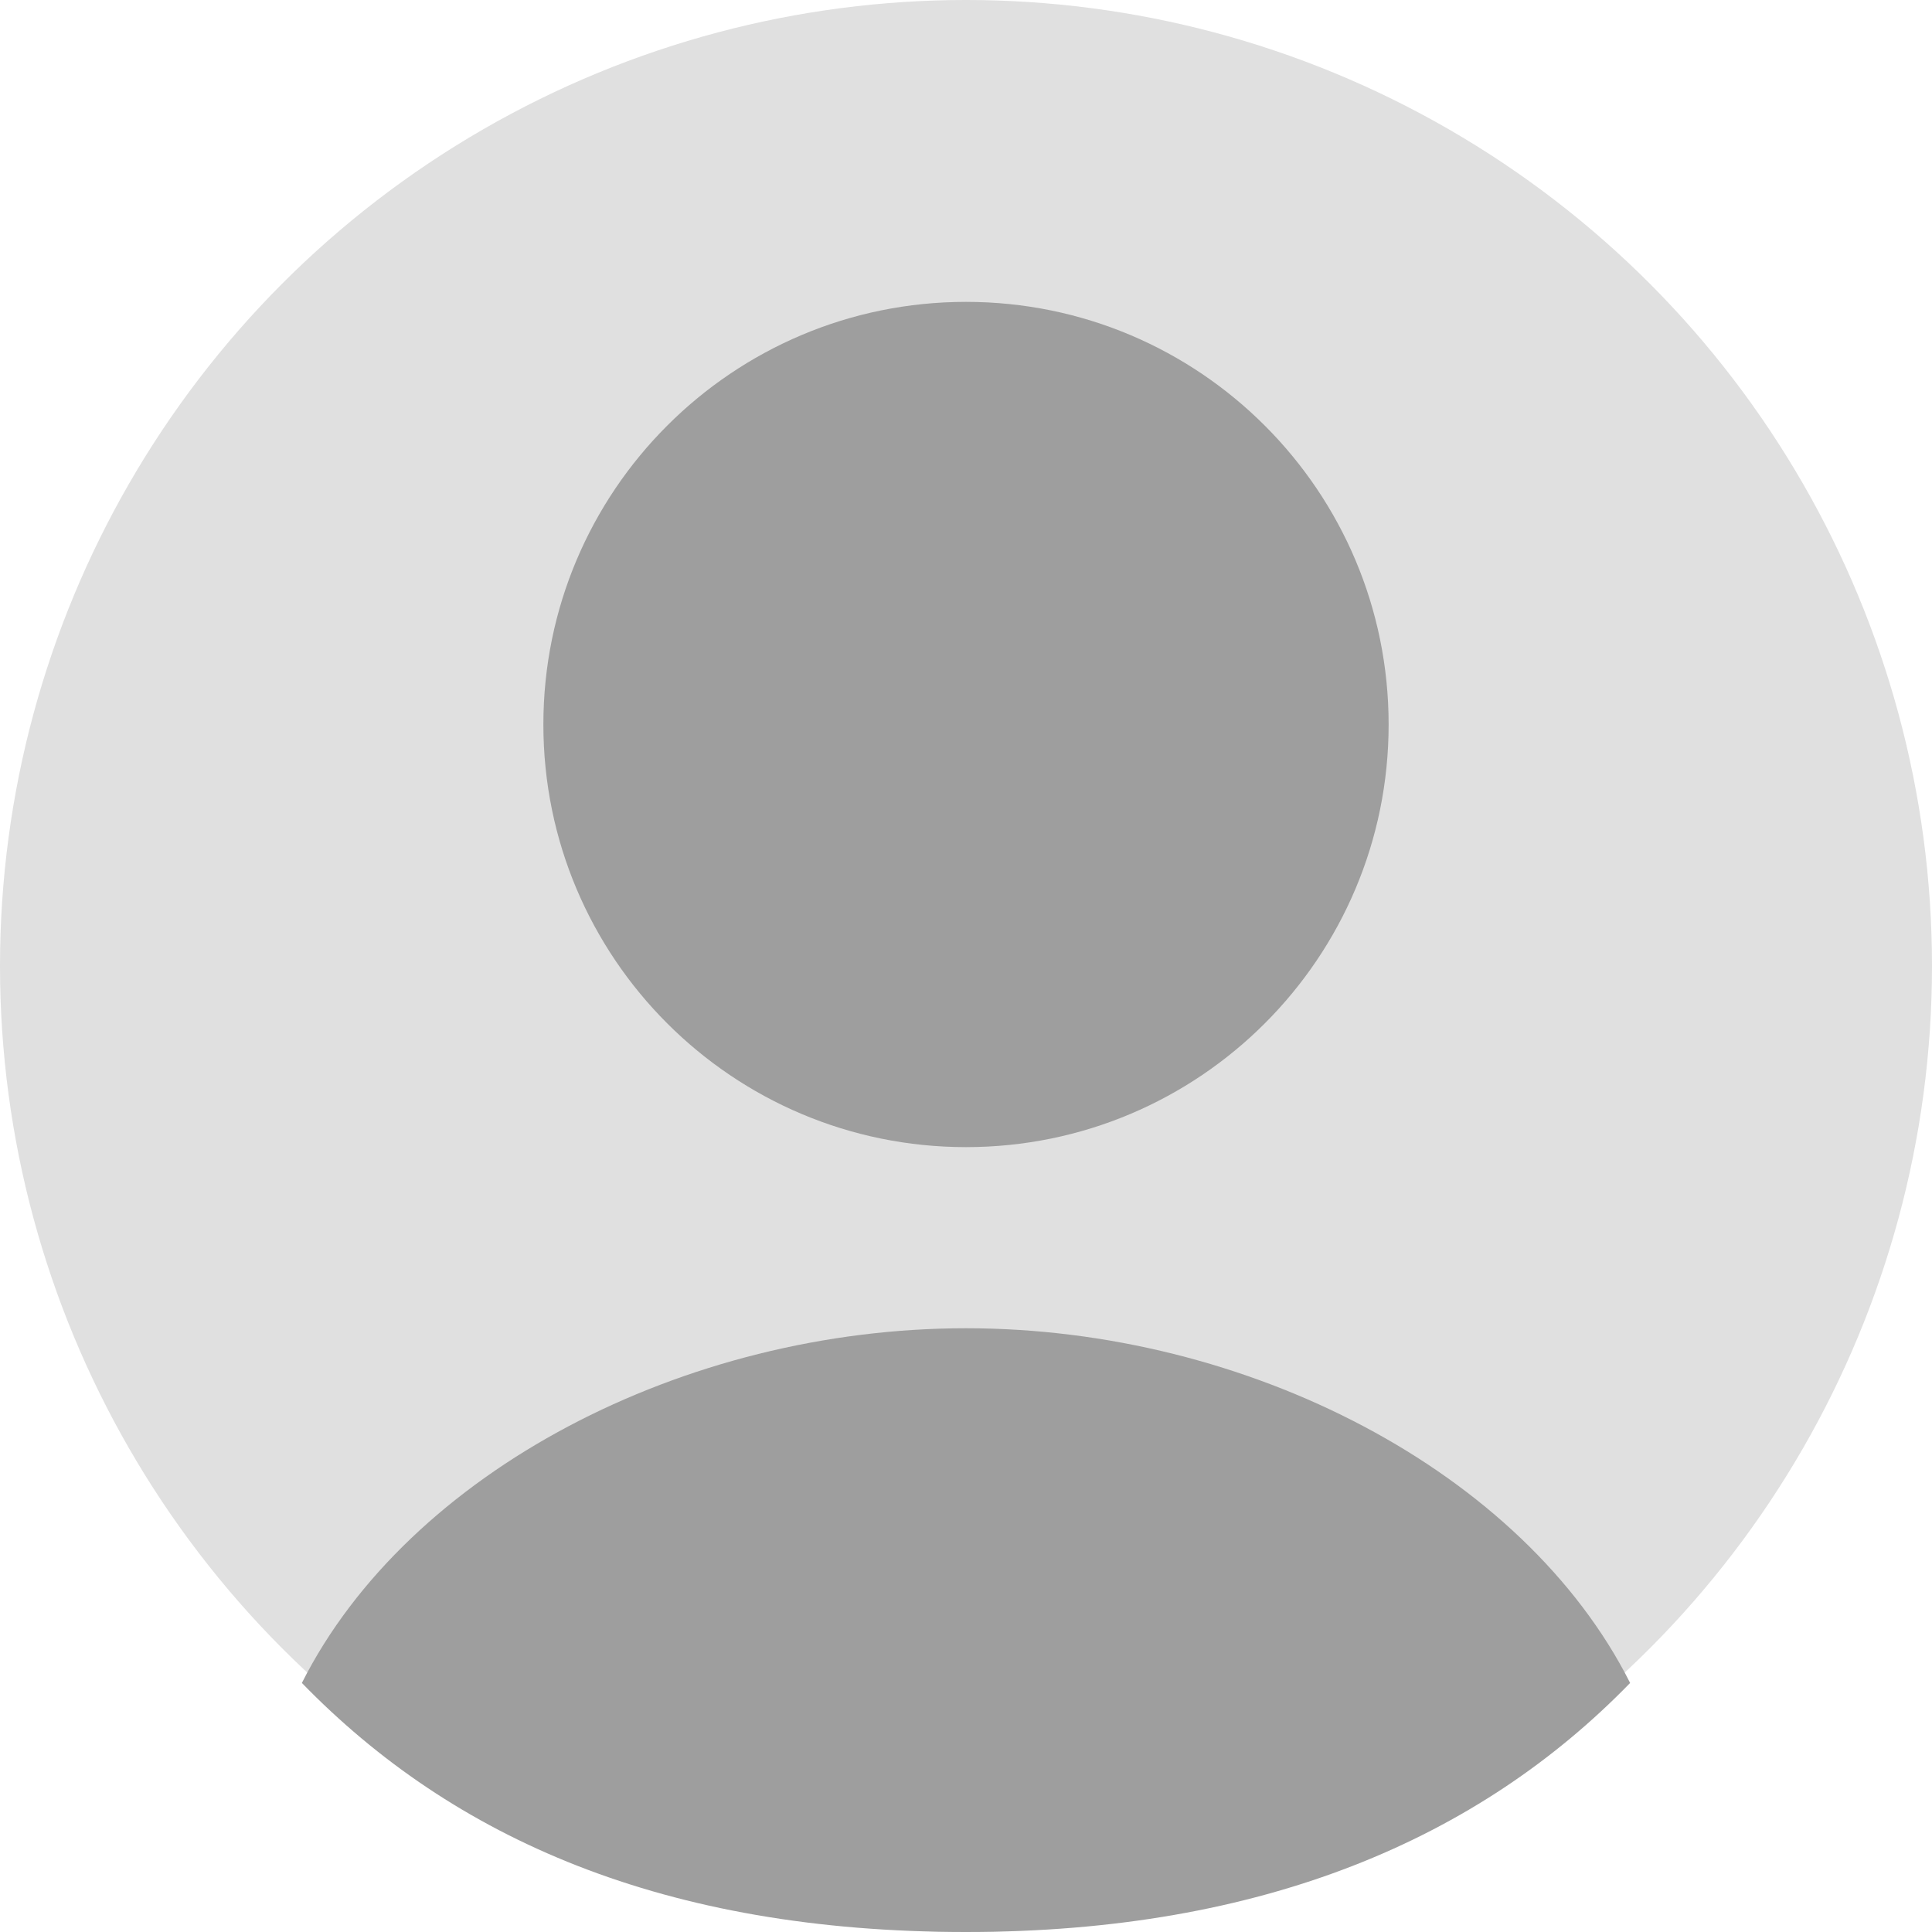 <svg xmlns="http://www.w3.org/2000/svg" viewBox="0 0 128 128">
  <!-- Background circle -->
  <circle cx="64" cy="64" r="64" fill="#e0e0e0" />
  
  <!-- User silhouette -->
  <path d="M64 76c15.464 0 28-12.536 28-28S79.464 20 64 20 36 32.536 36 48s12.536 28 28 28zm0 12c-18.662 0-36.934 9.5-44 23.5 10.022 10.312 24.012 16.5 44 16.5 19.688 0 33.978-6.188 44-16.5-7.066-14-25.338-23.5-44-23.5z" fill="#9e9e9e" />
</svg>